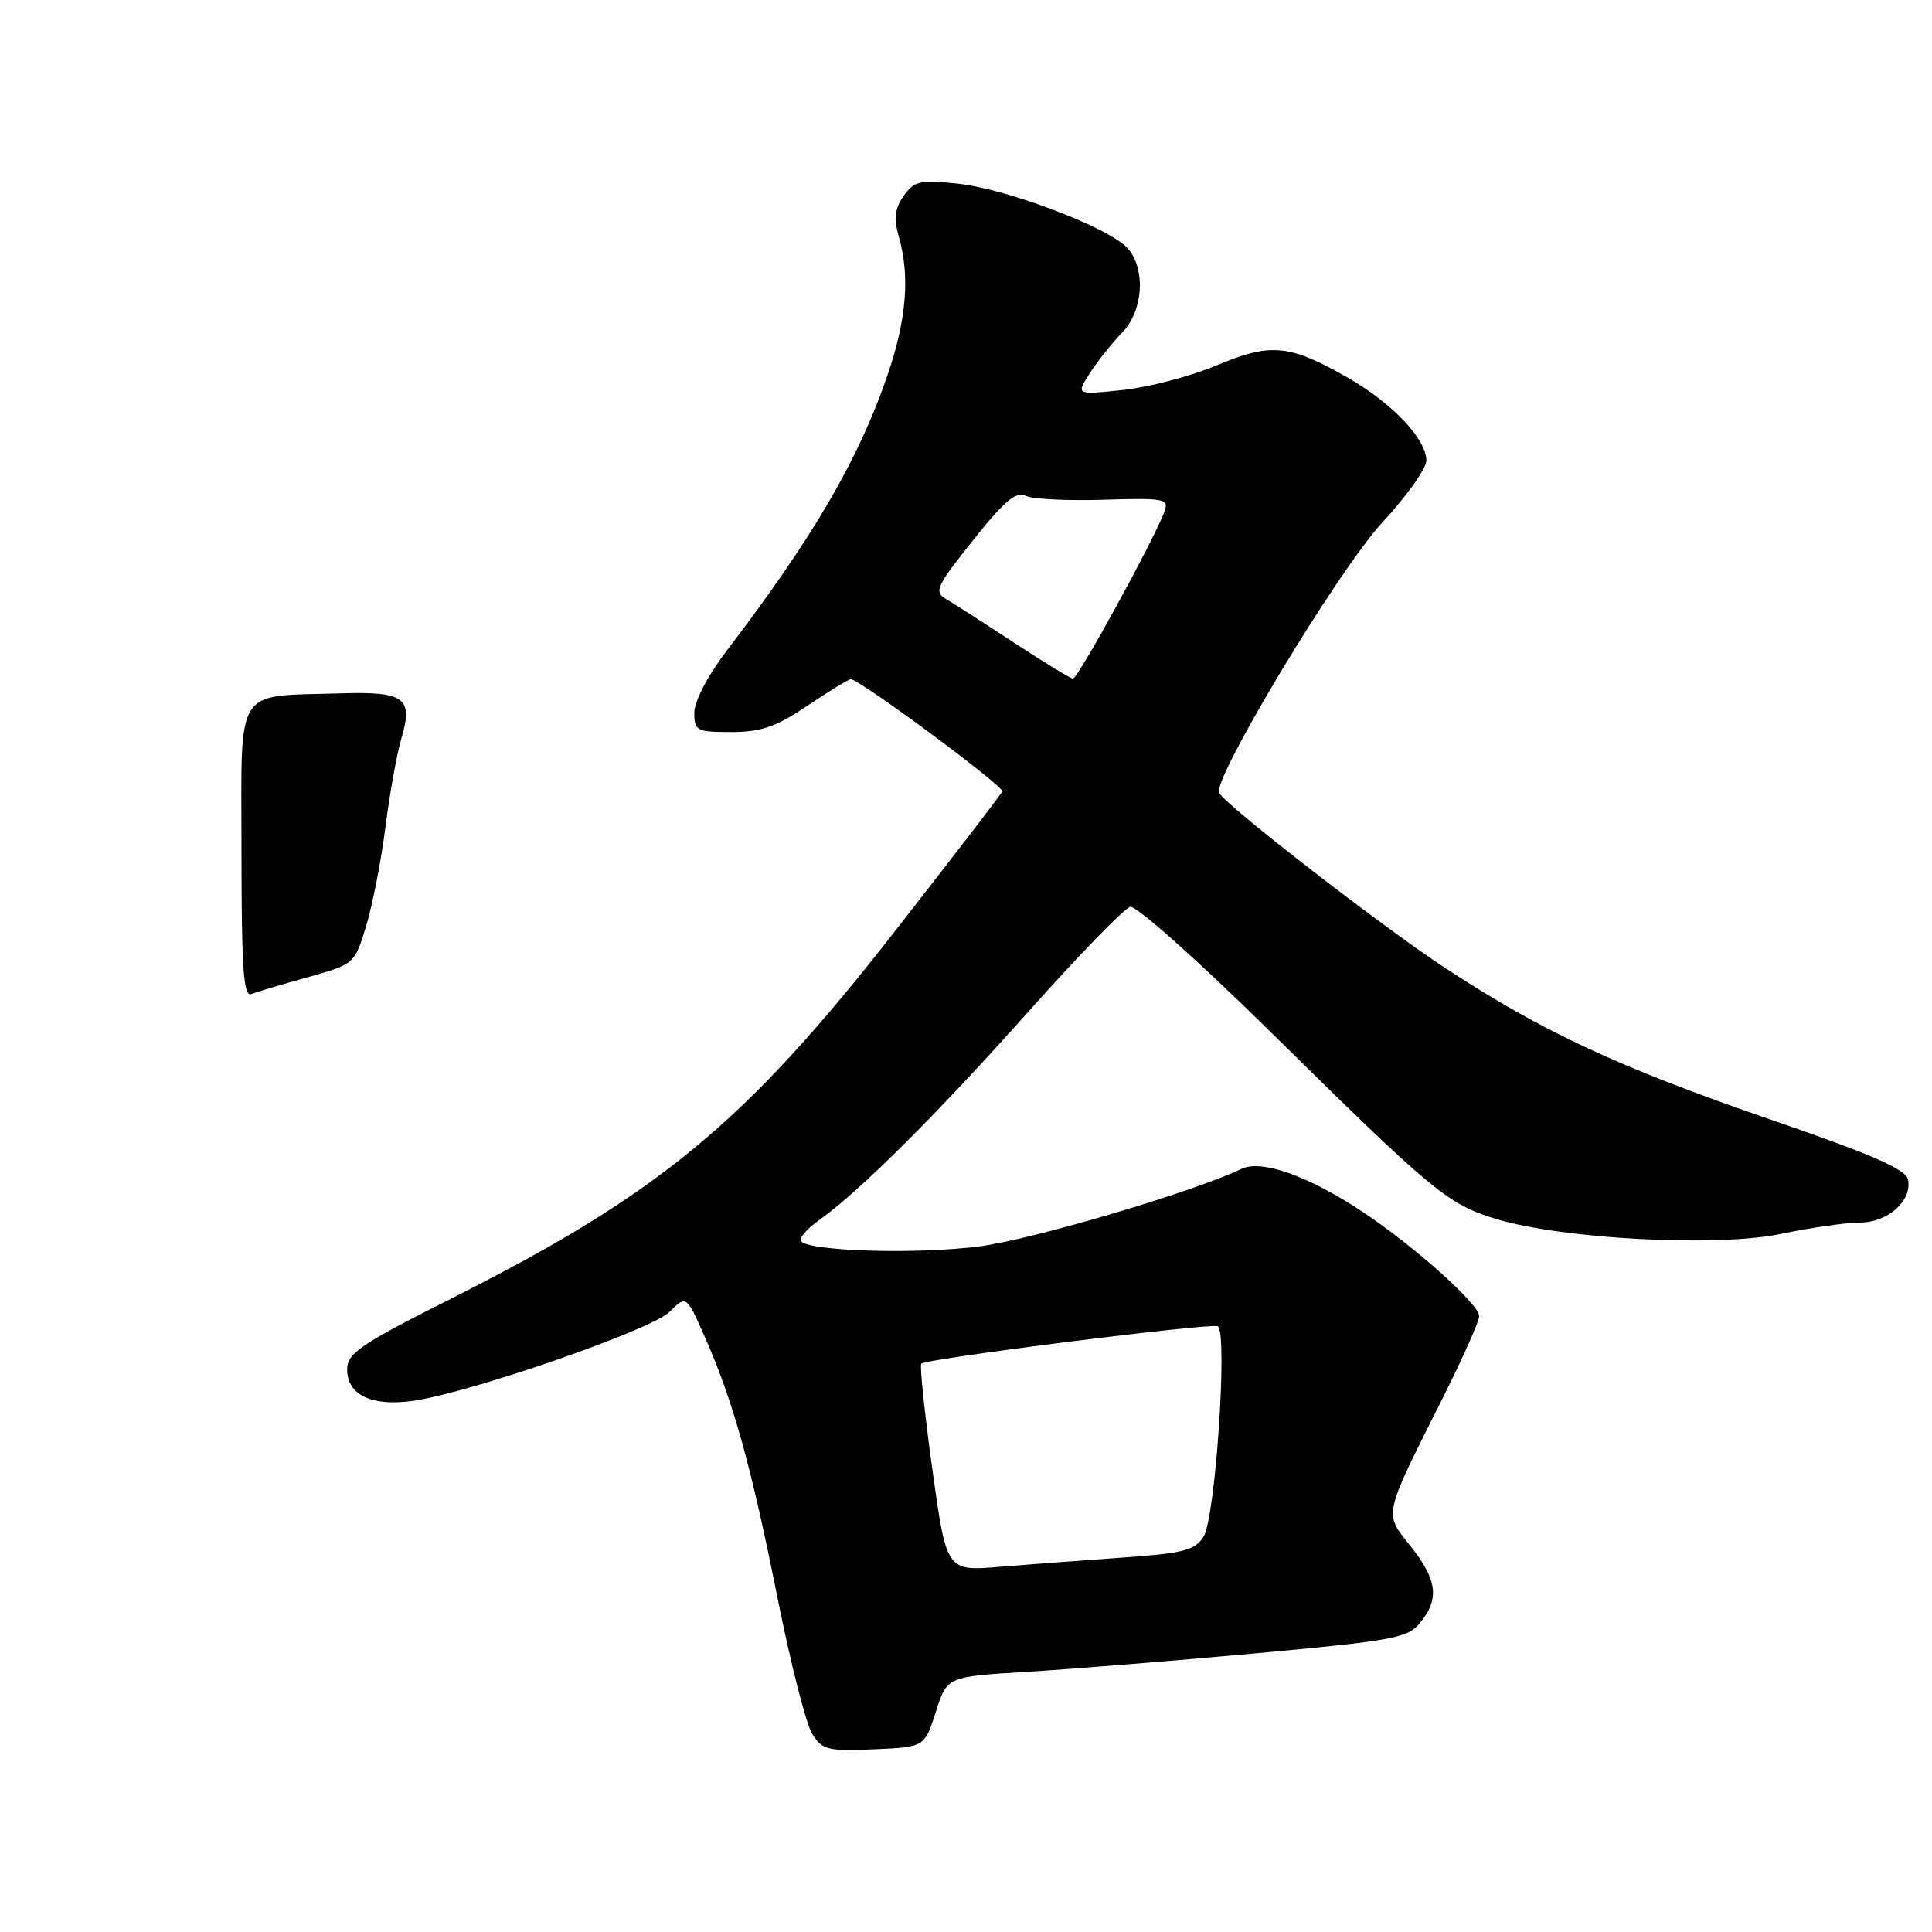 <?xml version="1.0" encoding="UTF-8" standalone="no"?>
<!DOCTYPE svg PUBLIC "-//W3C//DTD SVG 1.1//EN" "http://www.w3.org/Graphics/SVG/1.1/DTD/svg11.dtd" >
<svg xmlns="http://www.w3.org/2000/svg" xmlns:xlink="http://www.w3.org/1999/xlink" version="1.1" viewBox="0 0 256 256">
 <g >
 <path fill="currentColor"
d=" M 124.00 226.83 C 125.49 222.16 125.49 222.16 136.00 221.53 C 141.77 221.18 155.47 220.07 166.44 219.07 C 184.70 217.39 186.54 217.05 188.19 215.01 C 190.76 211.84 190.45 209.35 186.92 204.89 C 183.35 200.39 183.17 201.18 191.25 185.08 C 193.86 179.87 196.00 175.06 196.00 174.40 C 196.00 172.81 187.43 165.15 180.53 160.56 C 173.37 155.81 167.16 153.61 164.51 154.88 C 158.16 157.92 137.07 164.17 129.92 165.13 C 121.85 166.22 107.49 165.83 106.15 164.49 C 105.80 164.13 106.85 162.88 108.50 161.70 C 113.93 157.84 124.09 147.71 136.31 134.00 C 142.93 126.58 148.98 120.35 149.76 120.16 C 150.55 119.97 158.91 127.42 168.34 136.72 C 189.97 158.03 191.82 159.56 198.24 161.52 C 207.02 164.19 227.61 165.27 236.02 163.49 C 239.93 162.67 244.61 162.00 246.41 162.00 C 250.13 162.00 253.36 159.14 252.83 156.32 C 252.56 154.94 248.19 153.02 234.58 148.34 C 214.39 141.38 204.28 136.67 191.40 128.20 C 183.14 122.78 162.71 106.95 161.55 105.09 C 160.52 103.42 177.34 75.51 183.18 69.21 C 186.38 65.76 189.00 62.08 189.00 61.04 C 189.00 58.18 184.51 53.44 178.58 50.04 C 170.84 45.62 168.39 45.39 161.17 48.43 C 157.77 49.86 152.19 51.32 148.77 51.68 C 142.55 52.33 142.55 52.33 144.43 49.42 C 145.47 47.81 147.37 45.43 148.66 44.11 C 151.64 41.08 151.86 35.09 149.09 32.58 C 146.01 29.79 133.08 24.98 126.96 24.34 C 121.88 23.81 121.13 23.98 119.74 25.96 C 118.57 27.63 118.41 28.96 119.09 31.33 C 120.59 36.54 120.13 42.26 117.64 49.59 C 113.83 60.79 107.77 71.19 96.33 86.17 C 93.81 89.47 92.00 92.93 92.00 94.42 C 92.00 96.84 92.30 97.00 96.90 97.00 C 100.84 97.00 102.82 96.32 107.00 93.50 C 109.86 91.58 112.44 90.00 112.73 90.00 C 113.90 90.00 133.09 104.22 132.81 104.87 C 132.64 105.26 126.26 113.56 118.64 123.32 C 98.78 148.76 87.43 158.15 59.75 172.09 C 47.69 178.16 46.00 179.32 46.00 181.47 C 46.00 184.82 49.24 186.38 54.66 185.63 C 62.11 184.61 86.33 176.22 88.72 173.83 C 90.94 171.62 90.94 171.62 93.37 177.10 C 97.13 185.60 99.51 194.13 102.98 211.50 C 104.73 220.30 106.83 228.53 107.64 229.79 C 108.96 231.87 109.74 232.06 115.80 231.79 C 122.50 231.50 122.50 231.50 124.00 226.83 Z  M 32.00 112.72 C 32.00 90.54 30.87 92.32 45.28 91.87 C 53.59 91.62 54.76 92.49 53.22 97.72 C 52.60 99.80 51.64 105.10 51.09 109.50 C 50.53 113.90 49.39 119.80 48.54 122.62 C 47.00 127.73 46.99 127.74 40.80 129.48 C 37.39 130.43 34.02 131.44 33.30 131.71 C 32.26 132.11 32.00 128.32 32.00 112.72 Z  M 123.53 194.61 C 122.50 187.13 121.84 180.87 122.08 180.69 C 122.98 179.99 160.55 175.26 161.36 175.74 C 162.71 176.54 161.04 201.16 159.48 203.62 C 158.32 205.43 156.81 205.82 148.81 206.38 C 143.69 206.74 136.33 207.29 132.46 207.61 C 125.41 208.20 125.41 208.20 123.53 194.61 Z  M 134.38 85.17 C 130.47 82.60 126.43 80.01 125.42 79.41 C 123.72 78.41 124.00 77.79 128.92 71.61 C 133.02 66.44 134.64 65.07 135.88 65.69 C 136.77 66.14 141.43 66.37 146.23 66.22 C 154.23 65.97 154.91 66.09 154.32 67.72 C 153.01 71.35 142.80 90.00 142.16 89.92 C 141.80 89.88 138.30 87.74 134.38 85.17 Z "/>
</g>
</svg>